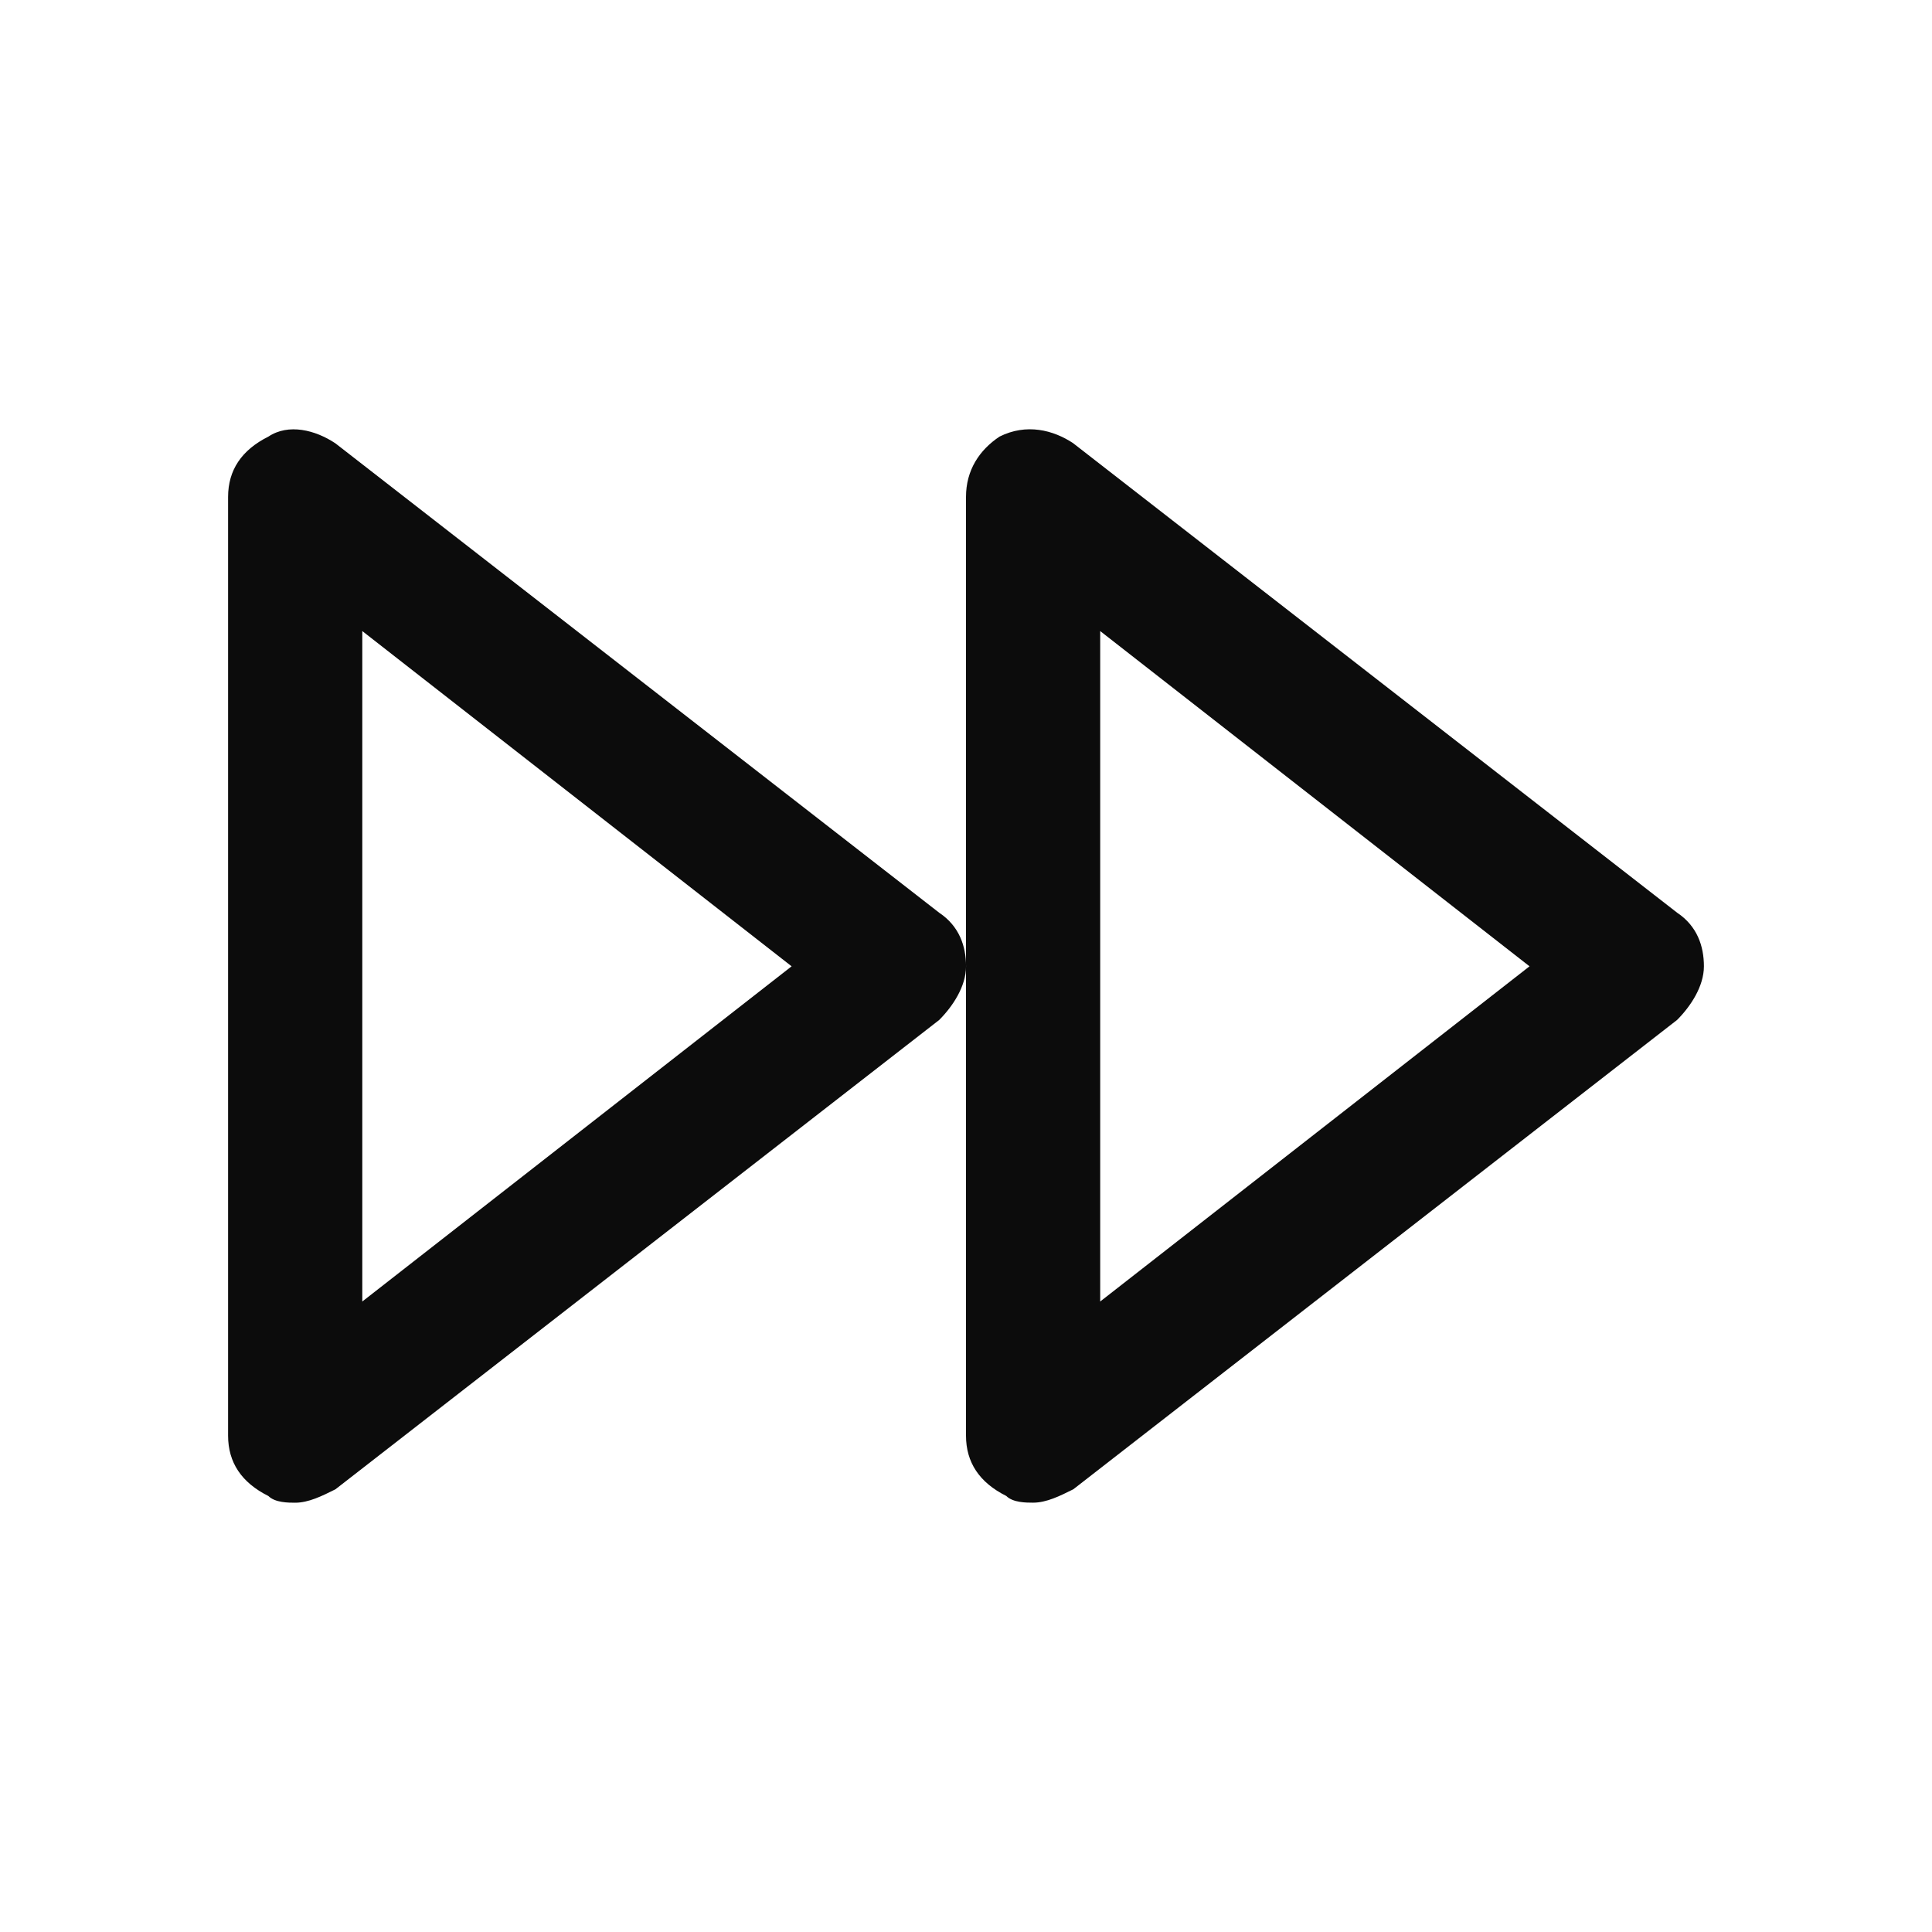 <svg enable-background="new 0 0 50 50" viewBox="0 0 50 50" xmlns="http://www.w3.org/2000/svg"><path clip-rule="evenodd" d="m8.681 11.474c-.521-.347-1.215-.521-1.736-.174-.694.347-1.042.868-1.042 1.562v24.292c0 .694.347 1.215 1.042 1.562.174.174.521.174.694.174.347 0 .695-.174 1.042-.347l15.625-12.146c.347-.347.695-.868.695-1.388s-.174-1.041-.695-1.388zm19.097 0 15.625 12.146c.521.347.694.868.694 1.388s-.347 1.041-.694 1.388l-15.625 12.146c-.347.173-.695.347-1.042.347-.174 0-.521 0-.694-.174-.695-.347-1.042-.868-1.042-1.562v-12.146-12.146c0-.694.347-1.215.868-1.562.694-.347 1.389-.173 1.91.174zm11.806 13.534-11.111-8.676v17.351zm-19.097 0-11.111-8.676v17.351z" fill-opacity=".95" fill-rule="evenodd"/></svg>